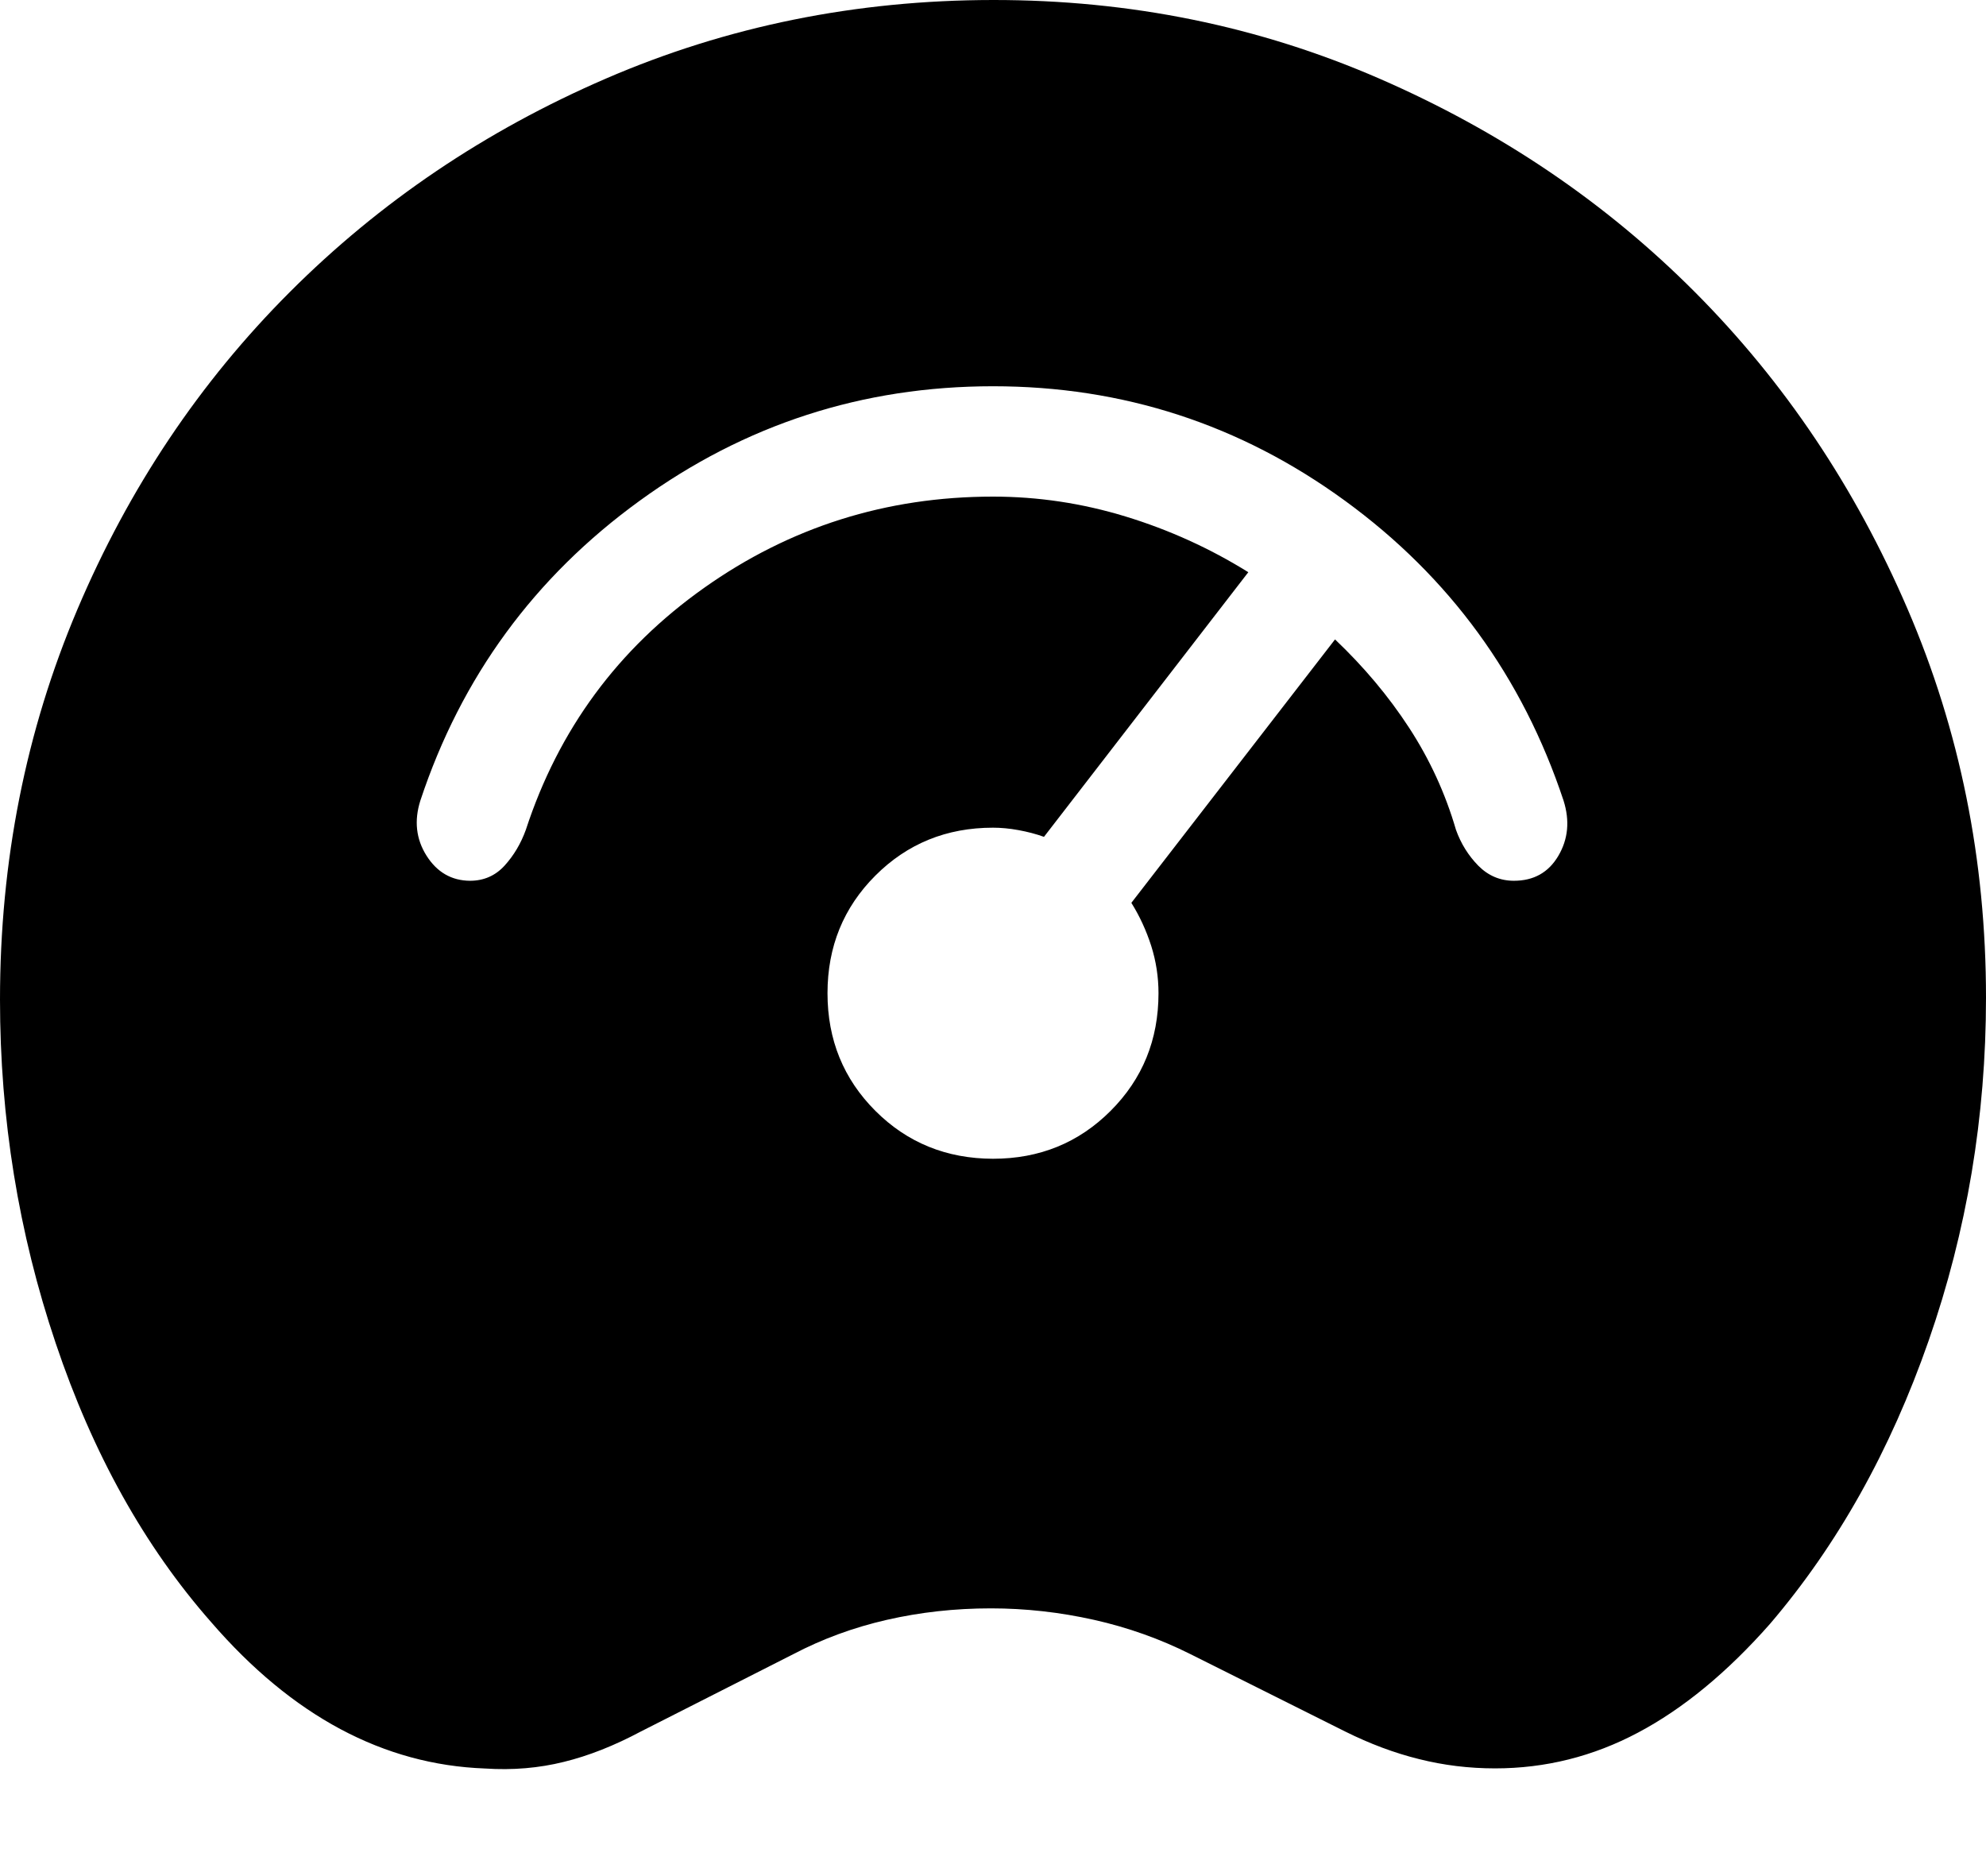 <svg width="18" height="17" viewBox="0 0 18 17" fill="none" xmlns="http://www.w3.org/2000/svg">
<path d="M4.394 16.025C3.935 16.008 3.499 15.889 3.085 15.668C2.672 15.447 2.281 15.124 1.913 14.698C1.31 14.013 0.841 13.171 0.505 12.172C0.168 11.173 0 10.135 0 9.058C0 7.803 0.234 6.624 0.701 5.523C1.168 4.422 1.81 3.463 2.627 2.646C3.444 1.829 4.399 1.184 5.494 0.711C6.589 0.238 7.757 0.001 9 1.39665e-06C10.243 -0.001 11.411 0.237 12.506 0.714C13.601 1.191 14.553 1.835 15.363 2.648C16.173 3.461 16.815 4.417 17.289 5.518C17.763 6.619 18 7.793 18 9.04C18 10.118 17.827 11.154 17.48 12.149C17.133 13.144 16.654 13.999 16.042 14.715C15.653 15.156 15.254 15.484 14.846 15.7C14.439 15.916 14.007 16.024 13.55 16.024C13.314 16.024 13.085 15.996 12.862 15.94C12.639 15.885 12.415 15.801 12.192 15.69L10.792 14.99C10.515 14.851 10.223 14.747 9.915 14.678C9.606 14.609 9.295 14.574 8.981 14.574C8.654 14.574 8.34 14.609 8.038 14.678C7.736 14.747 7.453 14.851 7.188 14.99L5.808 15.69C5.568 15.818 5.336 15.91 5.111 15.965C4.886 16.021 4.647 16.042 4.394 16.025ZM9 10.5C9.422 10.5 9.777 10.355 10.066 10.066C10.355 9.777 10.5 9.422 10.5 9C10.5 8.853 10.478 8.71 10.434 8.571C10.389 8.431 10.329 8.301 10.254 8.181L12.1 5.794C12.36 6.041 12.584 6.307 12.771 6.594C12.958 6.881 13.1 7.189 13.196 7.519C13.241 7.645 13.309 7.753 13.398 7.844C13.488 7.935 13.596 7.981 13.721 7.981C13.901 7.981 14.035 7.906 14.124 7.755C14.213 7.604 14.229 7.437 14.171 7.254C13.799 6.135 13.139 5.229 12.191 4.538C11.242 3.846 10.178 3.5 9 3.5C7.818 3.5 6.75 3.846 5.797 4.538C4.844 5.229 4.181 6.135 3.81 7.254C3.752 7.437 3.771 7.604 3.866 7.754C3.961 7.904 4.093 7.98 4.26 7.981C4.385 7.981 4.49 7.935 4.573 7.844C4.656 7.753 4.721 7.644 4.766 7.519C5.063 6.61 5.601 5.88 6.38 5.328C7.159 4.776 8.032 4.5 9 4.5C9.408 4.5 9.808 4.56 10.201 4.68C10.594 4.8 10.965 4.968 11.314 5.185L9.462 7.583C9.39 7.557 9.313 7.537 9.231 7.522C9.149 7.507 9.072 7.5 9 7.5C8.578 7.5 8.223 7.645 7.934 7.934C7.645 8.223 7.5 8.578 7.5 9C7.5 9.422 7.645 9.777 7.934 10.066C8.223 10.355 8.579 10.499 9 10.5Z" fill="black"/>
</svg>
